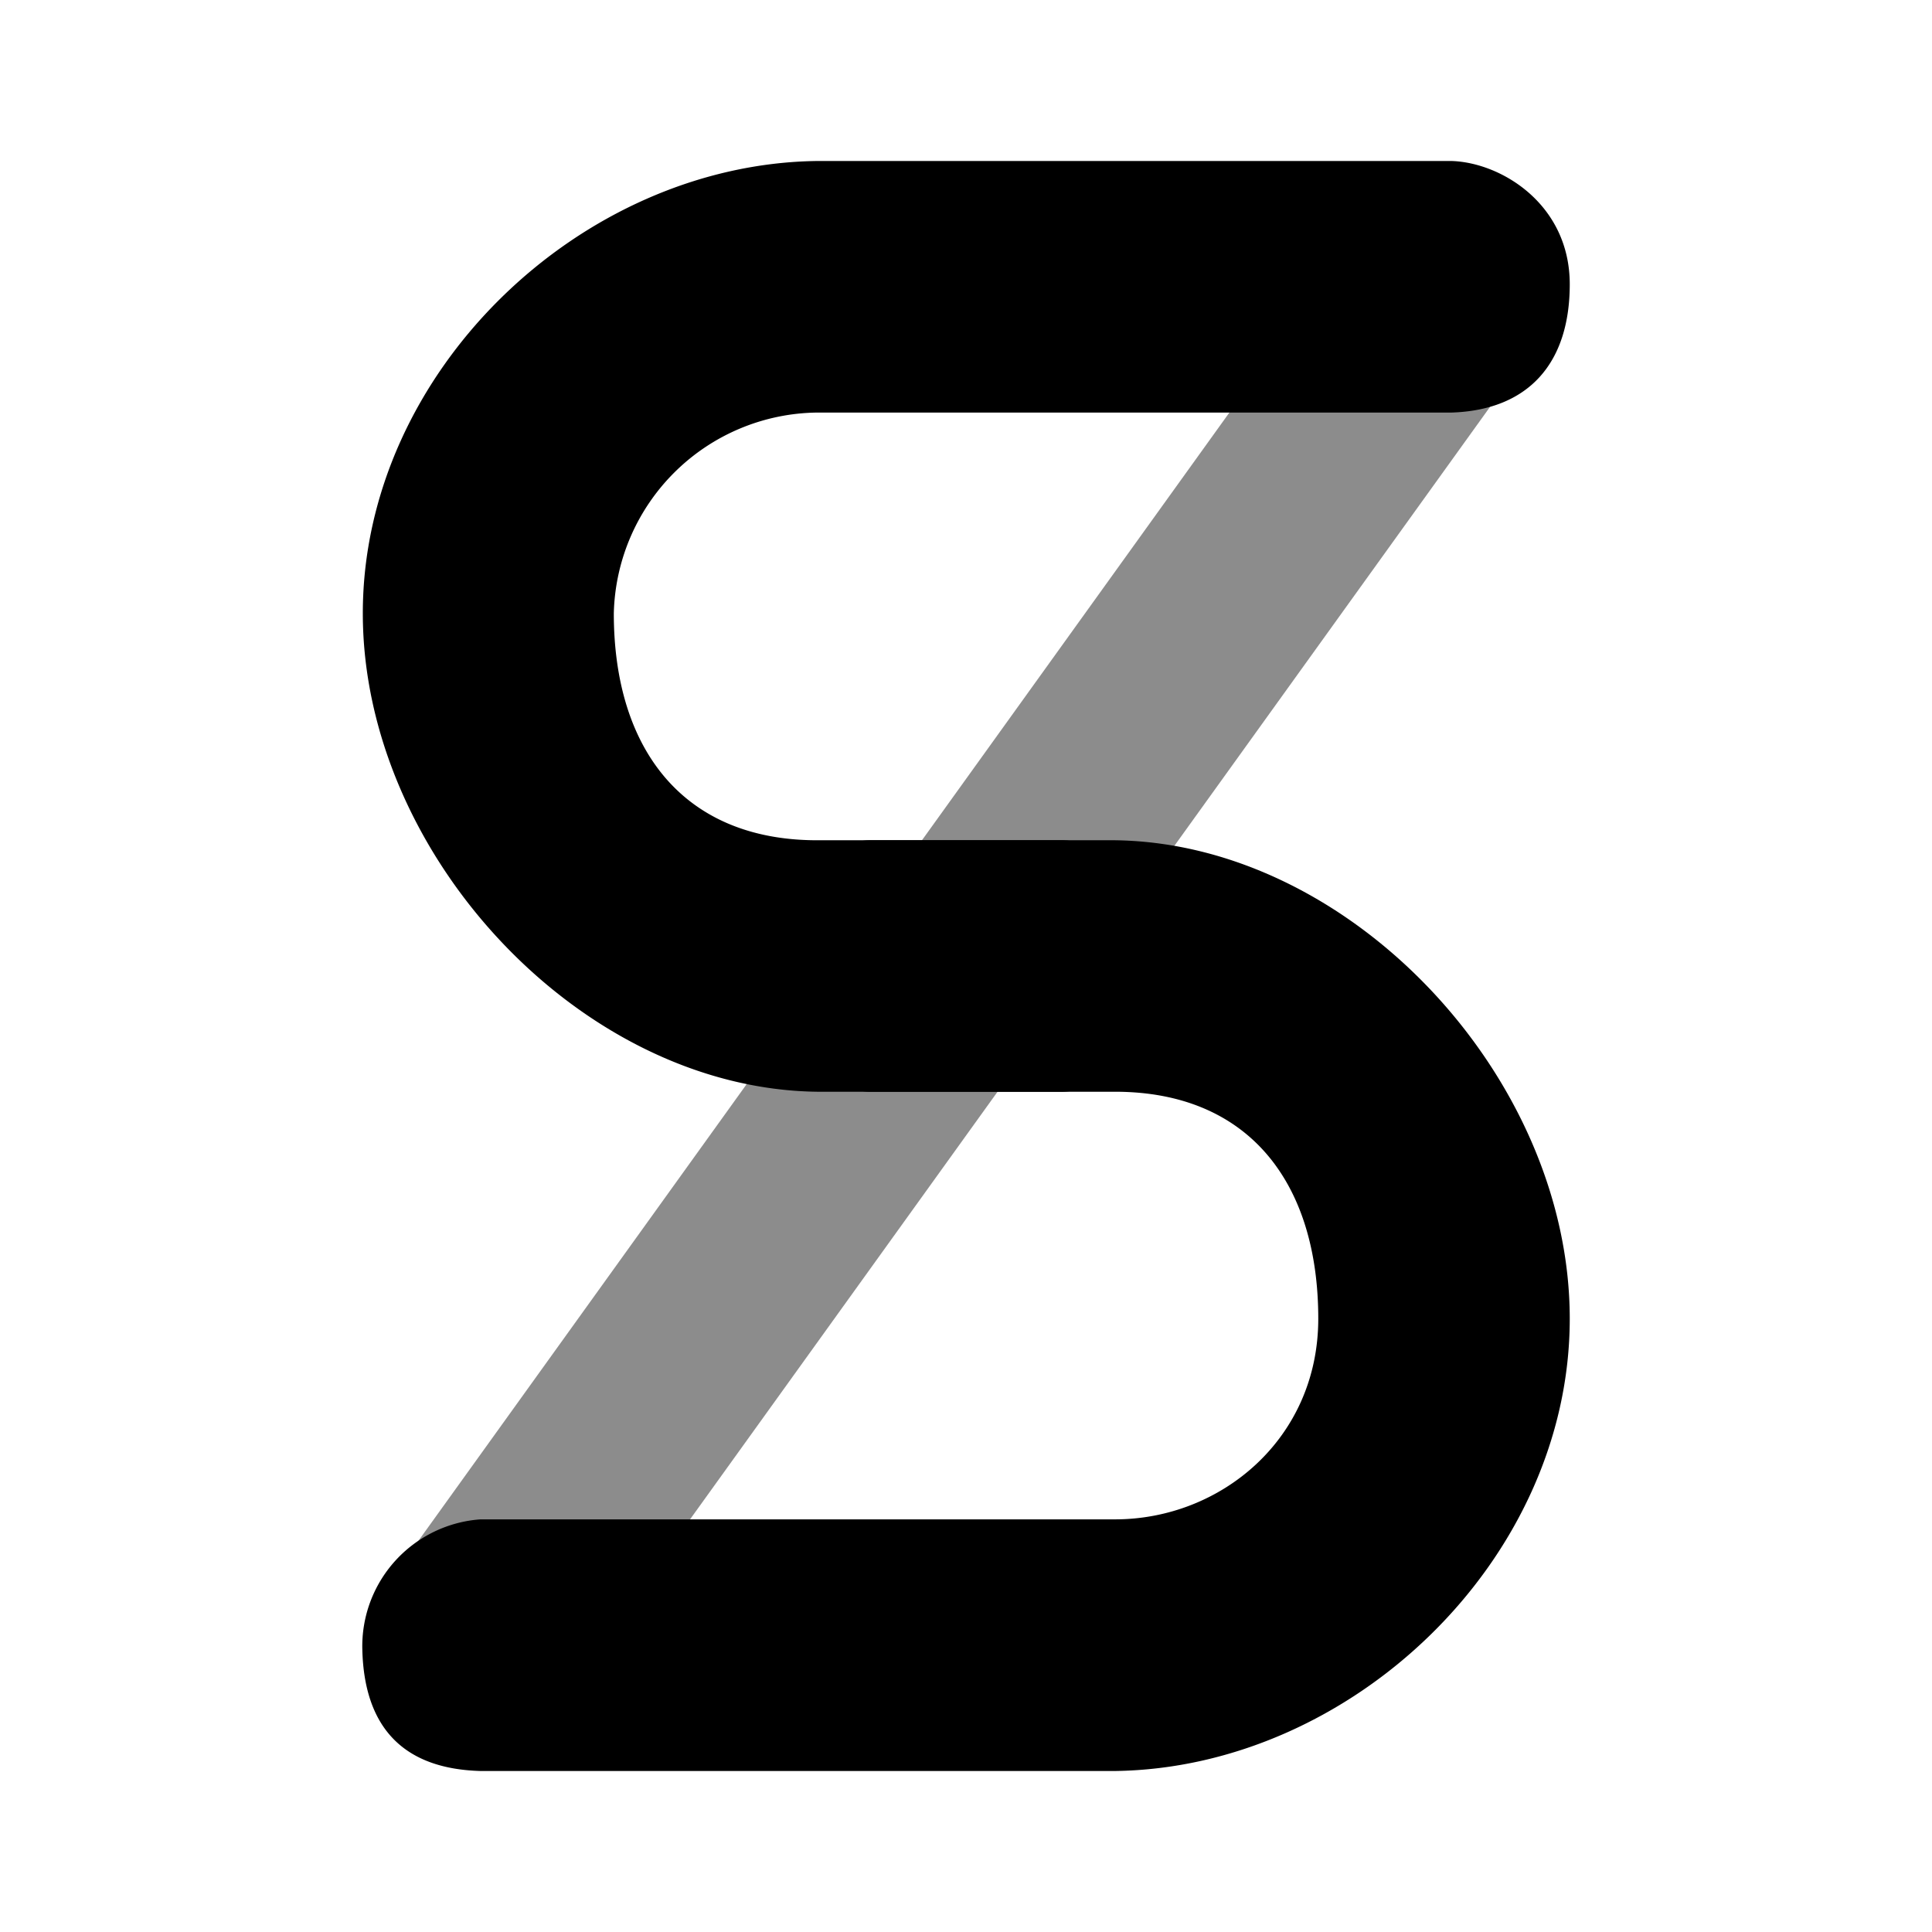 <svg xmlns="http://www.w3.org/2000/svg" xmlns:xlink="http://www.w3.org/1999/xlink" width="24" height="24" viewBox="0 0 24 24"><path fill="currentColor" fill-opacity=".45" d="M4.625 19.937L16.013 4.094c.537-.95 2.6-.72 3.462-.382L8.306 19.244c-.456.718-2.712.768-3.687.687z"/><path fill="currentColor" d="M13.207 10.438c.618.018 1.15.918 1.15 1.562s-.532 1.544-1.15 1.562H10.15c-2.937-.037-5.643-2.95-5.643-5.943c0-3 2.706-5.582 5.643-5.619h7.882c.618.019 1.468.538 1.468 1.531c0 .988-.518 1.563-1.468 1.594H10.15a2.556 2.556 0 0 0-2.525 2.494c0 1.687.863 2.819 2.525 2.819h3.063z"/><path fill="currentColor" d="M10.794 13.562c-.619-.018-1.15-.918-1.15-1.562s.531-1.544 1.15-1.562h3.056c2.938.037 5.65 2.95 5.65 5.943c0 3-2.712 5.581-5.65 5.619H5.97c-.919-.025-1.444-.5-1.469-1.506a1.58 1.58 0 0 1 1.469-1.62h7.881c1.313 0 2.525-.999 2.525-2.493c0-1.687-.862-2.819-2.525-2.819z"/></svg>